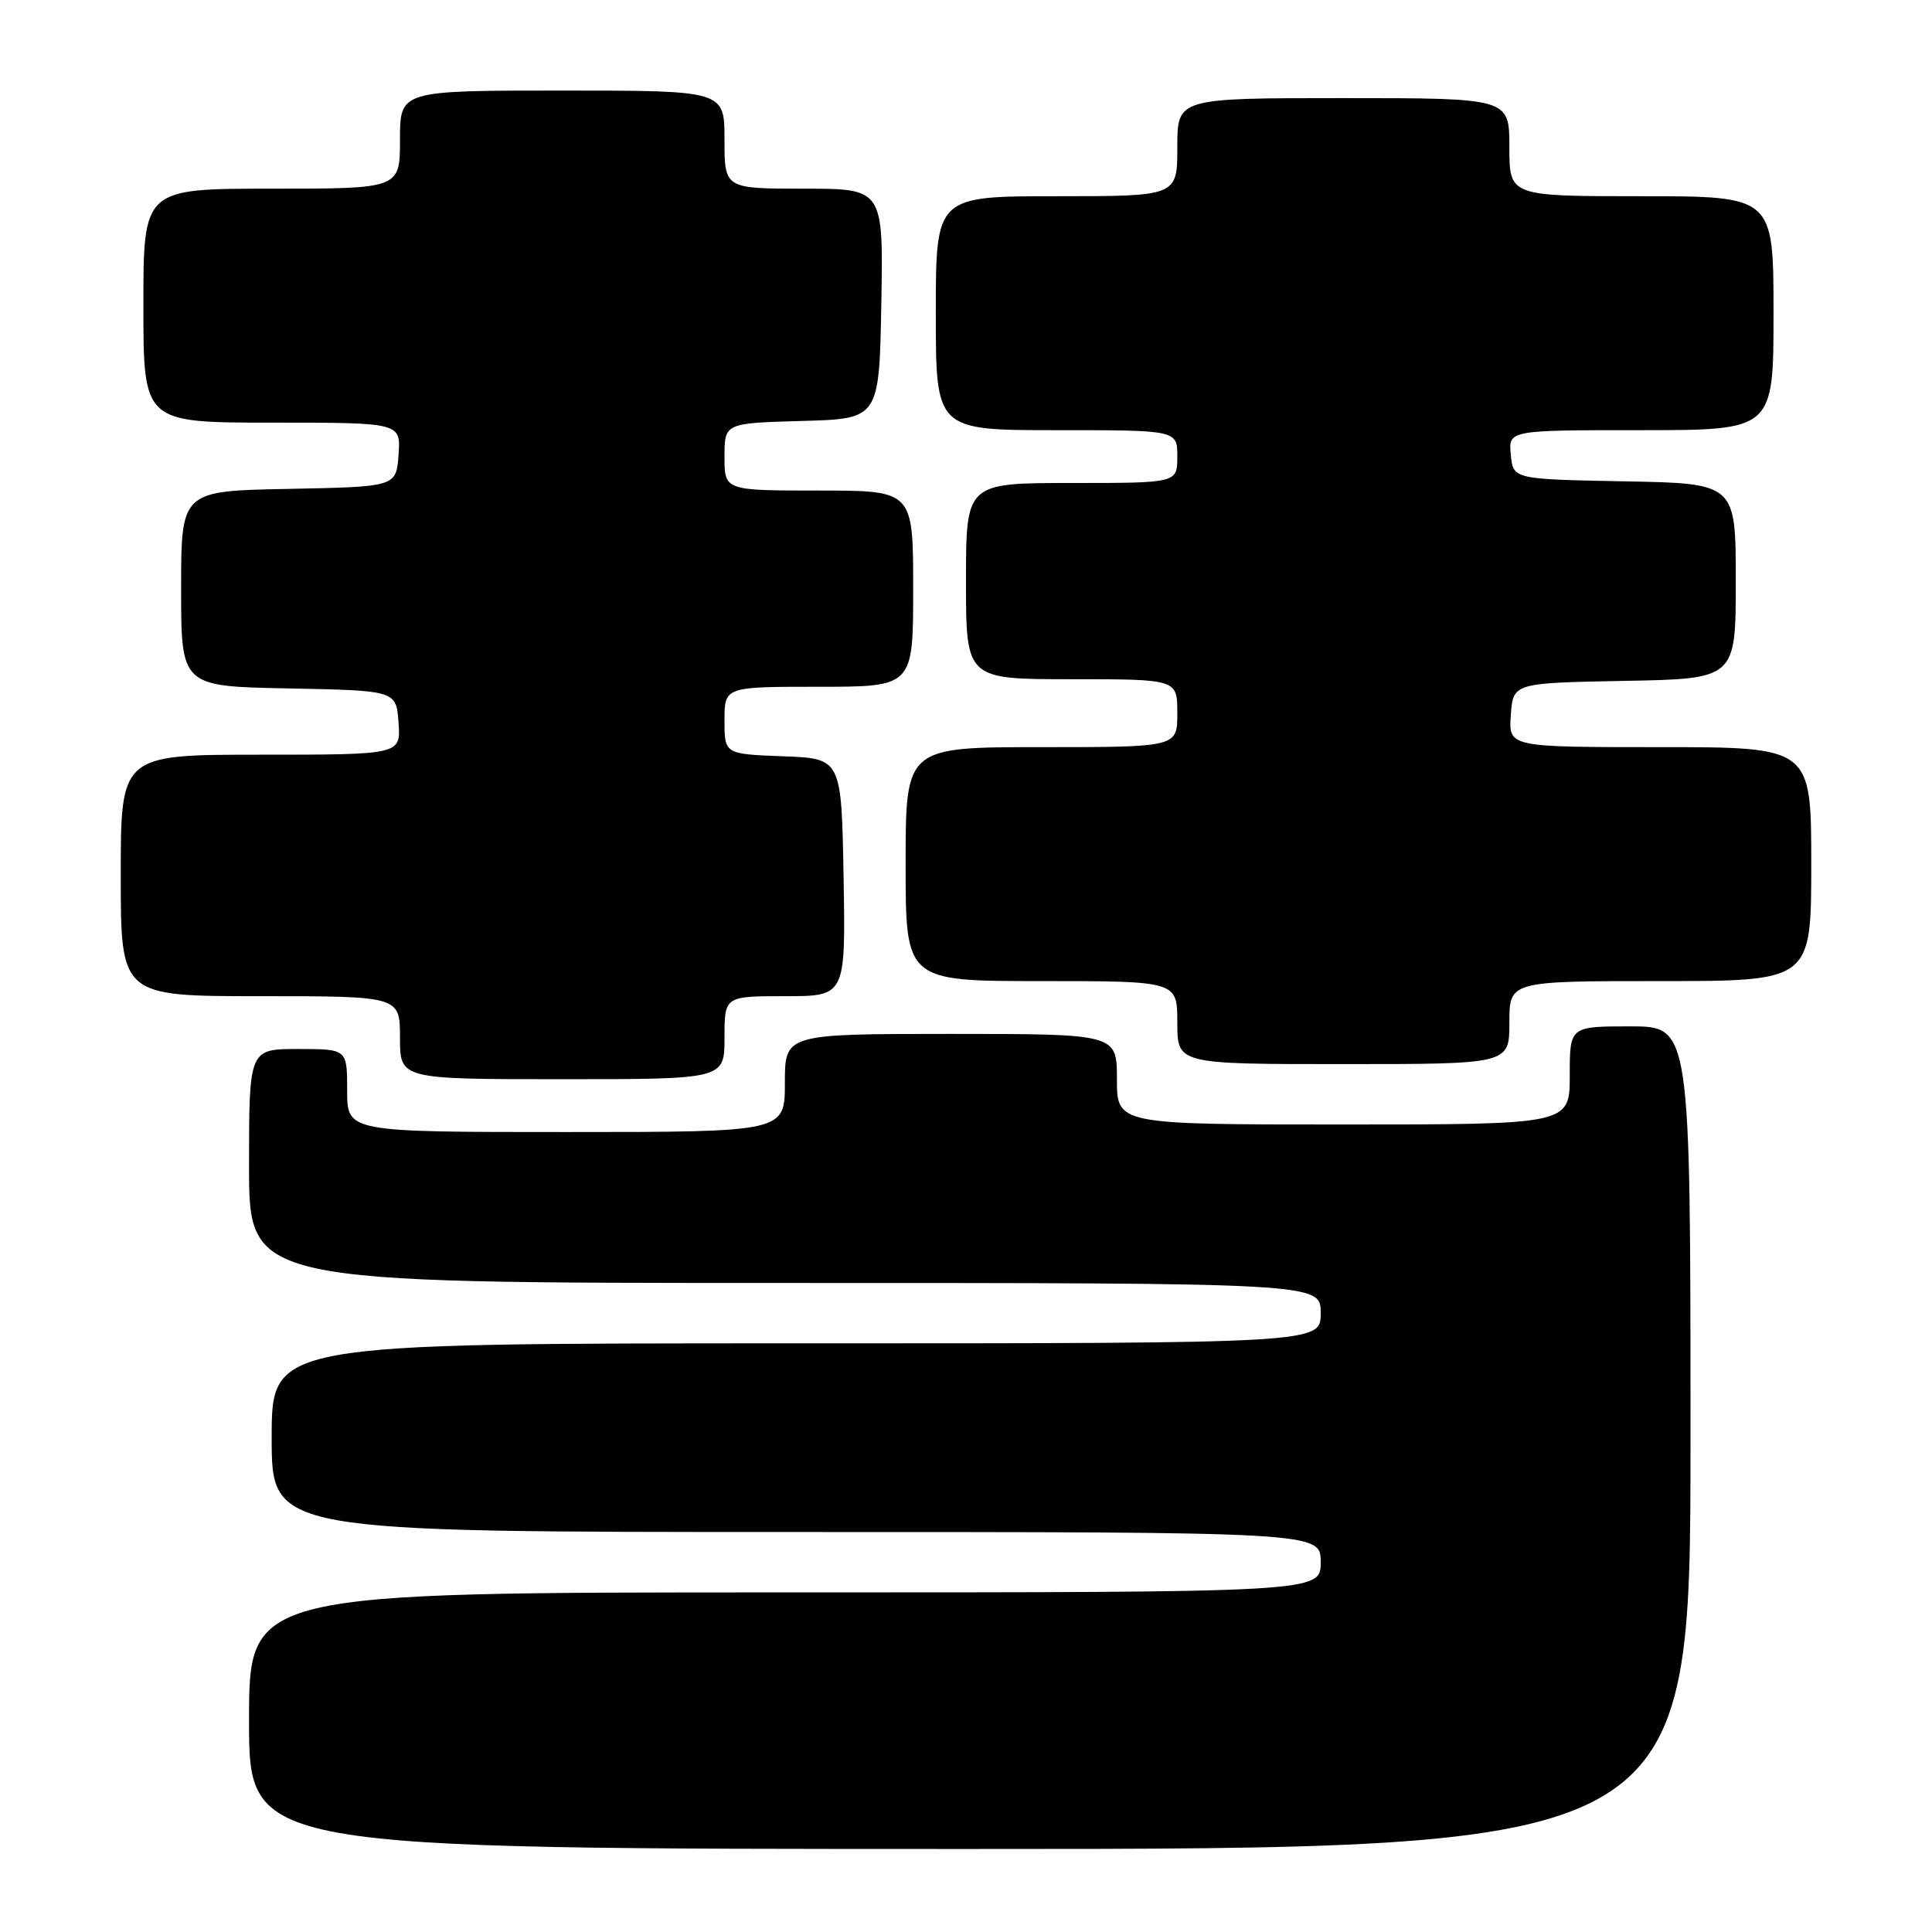 <?xml version="1.0" encoding="UTF-8" standalone="no"?>
<!DOCTYPE svg PUBLIC "-//W3C//DTD SVG 1.1//EN" "http://www.w3.org/Graphics/SVG/1.1/DTD/svg11.dtd" >
<svg xmlns="http://www.w3.org/2000/svg" xmlns:xlink="http://www.w3.org/1999/xlink" version="1.1" viewBox="0 0 256 256">
 <g >
 <path fill="currentColor"
d=" M 224.00 190.50 C 224.00 136.00 224.00 136.00 216.00 136.00 C 208.00 136.00 208.00 136.00 208.00 142.50 C 208.00 149.00 208.00 149.00 178.00 149.00 C 148.00 149.00 148.00 149.00 148.00 143.00 C 148.00 137.00 148.00 137.00 126.00 137.00 C 104.00 137.00 104.00 137.00 104.00 143.50 C 104.00 150.00 104.00 150.00 75.00 150.00 C 46.00 150.00 46.00 150.00 46.00 144.50 C 46.00 139.00 46.00 139.00 39.50 139.00 C 33.00 139.00 33.00 139.00 33.00 154.50 C 33.00 170.00 33.00 170.00 104.00 170.00 C 175.00 170.00 175.00 170.00 175.00 174.00 C 175.00 178.00 175.00 178.00 105.50 178.00 C 36.00 178.00 36.00 178.00 36.00 190.50 C 36.00 203.00 36.00 203.00 105.50 203.00 C 175.00 203.00 175.00 203.00 175.00 207.00 C 175.00 211.00 175.00 211.00 104.00 211.00 C 33.00 211.00 33.00 211.00 33.00 228.00 C 33.00 245.00 33.00 245.00 128.50 245.00 C 224.00 245.00 224.00 245.00 224.00 190.50 Z  M 96.00 137.50 C 96.00 132.00 96.00 132.00 104.03 132.00 C 112.05 132.00 112.05 132.00 111.78 116.25 C 111.50 100.50 111.50 100.50 103.75 100.21 C 96.00 99.92 96.00 99.92 96.00 95.46 C 96.00 91.00 96.00 91.00 108.50 91.00 C 121.00 91.00 121.00 91.00 121.00 78.00 C 121.00 65.00 121.00 65.00 108.50 65.00 C 96.00 65.00 96.00 65.00 96.00 60.53 C 96.00 56.07 96.00 56.07 106.25 55.78 C 116.50 55.50 116.50 55.50 116.78 40.25 C 117.05 25.00 117.05 25.00 106.53 25.00 C 96.00 25.00 96.00 25.00 96.00 18.50 C 96.00 12.00 96.00 12.00 74.50 12.00 C 53.00 12.00 53.00 12.00 53.00 18.50 C 53.00 25.00 53.00 25.00 36.00 25.00 C 19.00 25.00 19.00 25.00 19.00 40.50 C 19.00 56.00 19.00 56.00 36.06 56.00 C 53.11 56.00 53.11 56.00 52.81 60.25 C 52.50 64.50 52.50 64.50 38.25 64.78 C 24.00 65.05 24.00 65.05 24.00 78.00 C 24.00 90.95 24.00 90.95 38.25 91.22 C 52.50 91.50 52.50 91.50 52.81 95.75 C 53.11 100.00 53.11 100.00 34.56 100.00 C 16.00 100.00 16.00 100.00 16.00 116.00 C 16.00 132.00 16.00 132.00 34.50 132.00 C 53.00 132.00 53.00 132.00 53.00 137.50 C 53.00 143.00 53.00 143.00 74.50 143.00 C 96.00 143.00 96.00 143.00 96.00 137.50 Z  M 200.00 135.50 C 200.00 130.00 200.00 130.00 220.00 130.00 C 240.00 130.00 240.00 130.00 240.00 114.50 C 240.00 99.00 240.00 99.00 219.94 99.00 C 199.89 99.00 199.89 99.00 200.19 94.75 C 200.50 90.50 200.50 90.50 215.25 90.22 C 230.00 89.95 230.00 89.95 230.00 77.00 C 230.00 64.05 230.00 64.05 215.25 63.78 C 200.50 63.50 200.50 63.50 200.19 60.25 C 199.87 57.00 199.87 57.00 217.44 57.00 C 235.00 57.00 235.00 57.00 235.00 41.50 C 235.00 26.00 235.00 26.00 217.50 26.00 C 200.00 26.00 200.00 26.00 200.00 19.50 C 200.00 13.00 200.00 13.00 178.00 13.00 C 156.00 13.00 156.00 13.00 156.00 19.50 C 156.00 26.00 156.00 26.00 140.00 26.00 C 124.00 26.00 124.00 26.00 124.00 41.50 C 124.00 57.00 124.00 57.00 140.00 57.00 C 156.00 57.00 156.00 57.00 156.00 60.50 C 156.00 64.00 156.00 64.00 142.00 64.00 C 128.00 64.00 128.00 64.00 128.00 77.00 C 128.00 90.00 128.00 90.00 142.00 90.00 C 156.00 90.00 156.00 90.00 156.00 94.50 C 156.00 99.00 156.00 99.00 138.00 99.00 C 120.00 99.00 120.00 99.00 120.00 114.50 C 120.00 130.00 120.00 130.00 138.00 130.00 C 156.00 130.00 156.00 130.00 156.00 135.50 C 156.00 141.00 156.00 141.00 178.00 141.00 C 200.00 141.00 200.00 141.00 200.00 135.50 Z "/>
</g>
</svg>